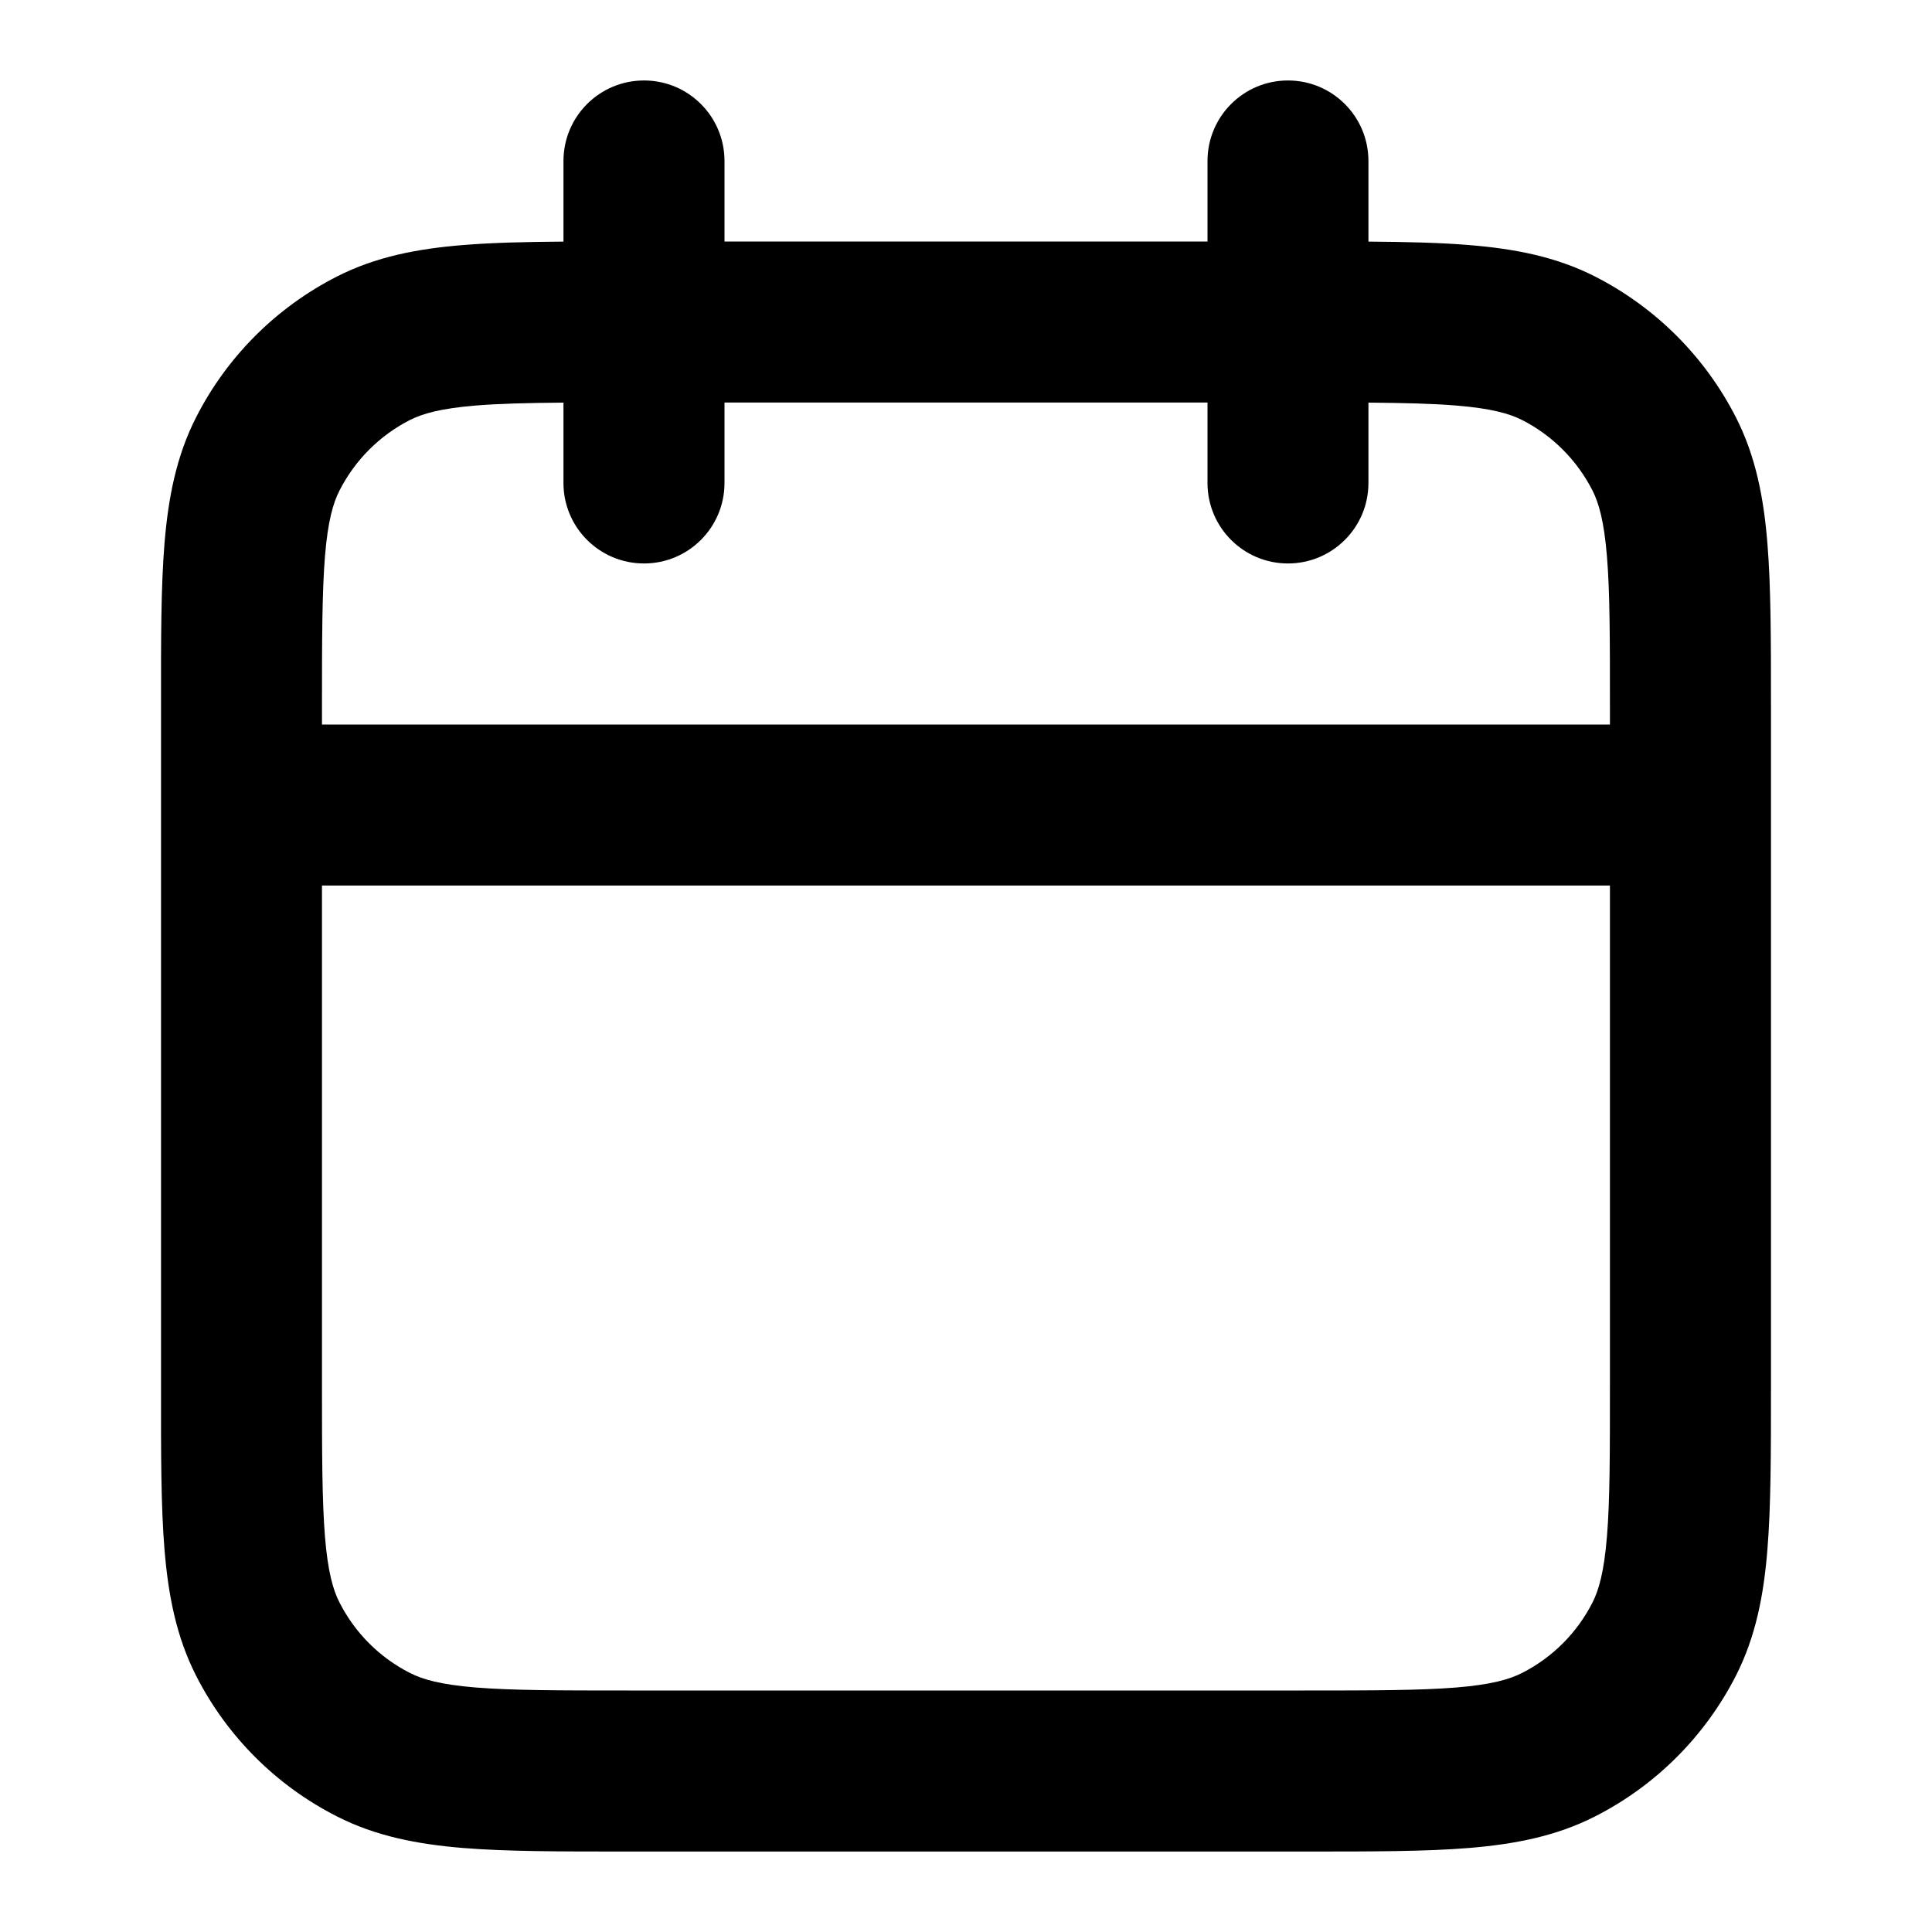 <svg width="20" height="20" viewBox="0 0 20 20" fill="none" xmlns="http://www.w3.org/2000/svg">
<path fill-rule="evenodd" clip-rule="evenodd" d="M6.667 0.833C7.127 0.833 7.5 1.206 7.5 1.667V2.5H12.5V1.667C12.5 1.206 12.873 0.833 13.333 0.833C13.793 0.833 14.166 1.206 14.166 1.667V2.501C14.563 2.504 14.909 2.512 15.21 2.537C15.678 2.575 16.109 2.657 16.513 2.863C17.14 3.183 17.65 3.693 17.97 4.32C18.176 4.724 18.258 5.155 18.296 5.623C18.333 6.074 18.333 6.628 18.333 7.299V14.368C18.333 15.039 18.333 15.592 18.296 16.043C18.258 16.512 18.176 16.942 17.97 17.347C17.65 17.974 17.14 18.484 16.513 18.803C16.109 19.009 15.678 19.091 15.21 19.13C14.759 19.167 14.205 19.167 13.534 19.167H6.465C5.795 19.167 5.241 19.167 4.79 19.13C4.322 19.091 3.891 19.009 3.487 18.803C2.859 18.484 2.349 17.974 2.03 17.347C1.824 16.942 1.742 16.512 1.703 16.043C1.666 15.592 1.666 15.039 1.667 14.368V7.299C1.666 6.628 1.666 6.074 1.703 5.623C1.742 5.155 1.824 4.724 2.03 4.32C2.349 3.693 2.859 3.183 3.487 2.863C3.891 2.657 4.322 2.575 4.79 2.537C5.091 2.512 5.437 2.504 5.833 2.501V1.667C5.833 1.206 6.206 0.833 6.667 0.833ZM5.833 4.168C5.462 4.171 5.17 4.178 4.926 4.198C4.56 4.228 4.374 4.282 4.243 4.348C3.93 4.508 3.675 4.763 3.515 5.077C3.448 5.207 3.394 5.394 3.364 5.759C3.334 6.134 3.333 6.619 3.333 7.333V7.5H16.666V7.333C16.666 6.619 16.666 6.134 16.635 5.759C16.605 5.394 16.551 5.207 16.485 5.077C16.325 4.763 16.07 4.508 15.757 4.348C15.626 4.282 15.439 4.228 15.074 4.198C14.829 4.178 14.538 4.171 14.166 4.168V5C14.166 5.46 13.793 5.833 13.333 5.833C12.873 5.833 12.5 5.46 12.5 5V4.167H7.5V5C7.5 5.46 7.127 5.833 6.667 5.833C6.206 5.833 5.833 5.46 5.833 5V4.168ZM16.666 9.167H3.333V14.333C3.333 15.047 3.334 15.532 3.364 15.907C3.394 16.273 3.448 16.46 3.515 16.59C3.675 16.904 3.93 17.159 4.243 17.318C4.374 17.385 4.56 17.439 4.926 17.469C5.301 17.499 5.786 17.5 6.5 17.5H13.5C14.214 17.5 14.699 17.499 15.074 17.469C15.439 17.439 15.626 17.385 15.757 17.318C16.07 17.159 16.325 16.904 16.485 16.59C16.551 16.46 16.605 16.273 16.635 15.907C16.666 15.532 16.666 15.047 16.666 14.333V9.167Z" fill="black"/>
</svg>
